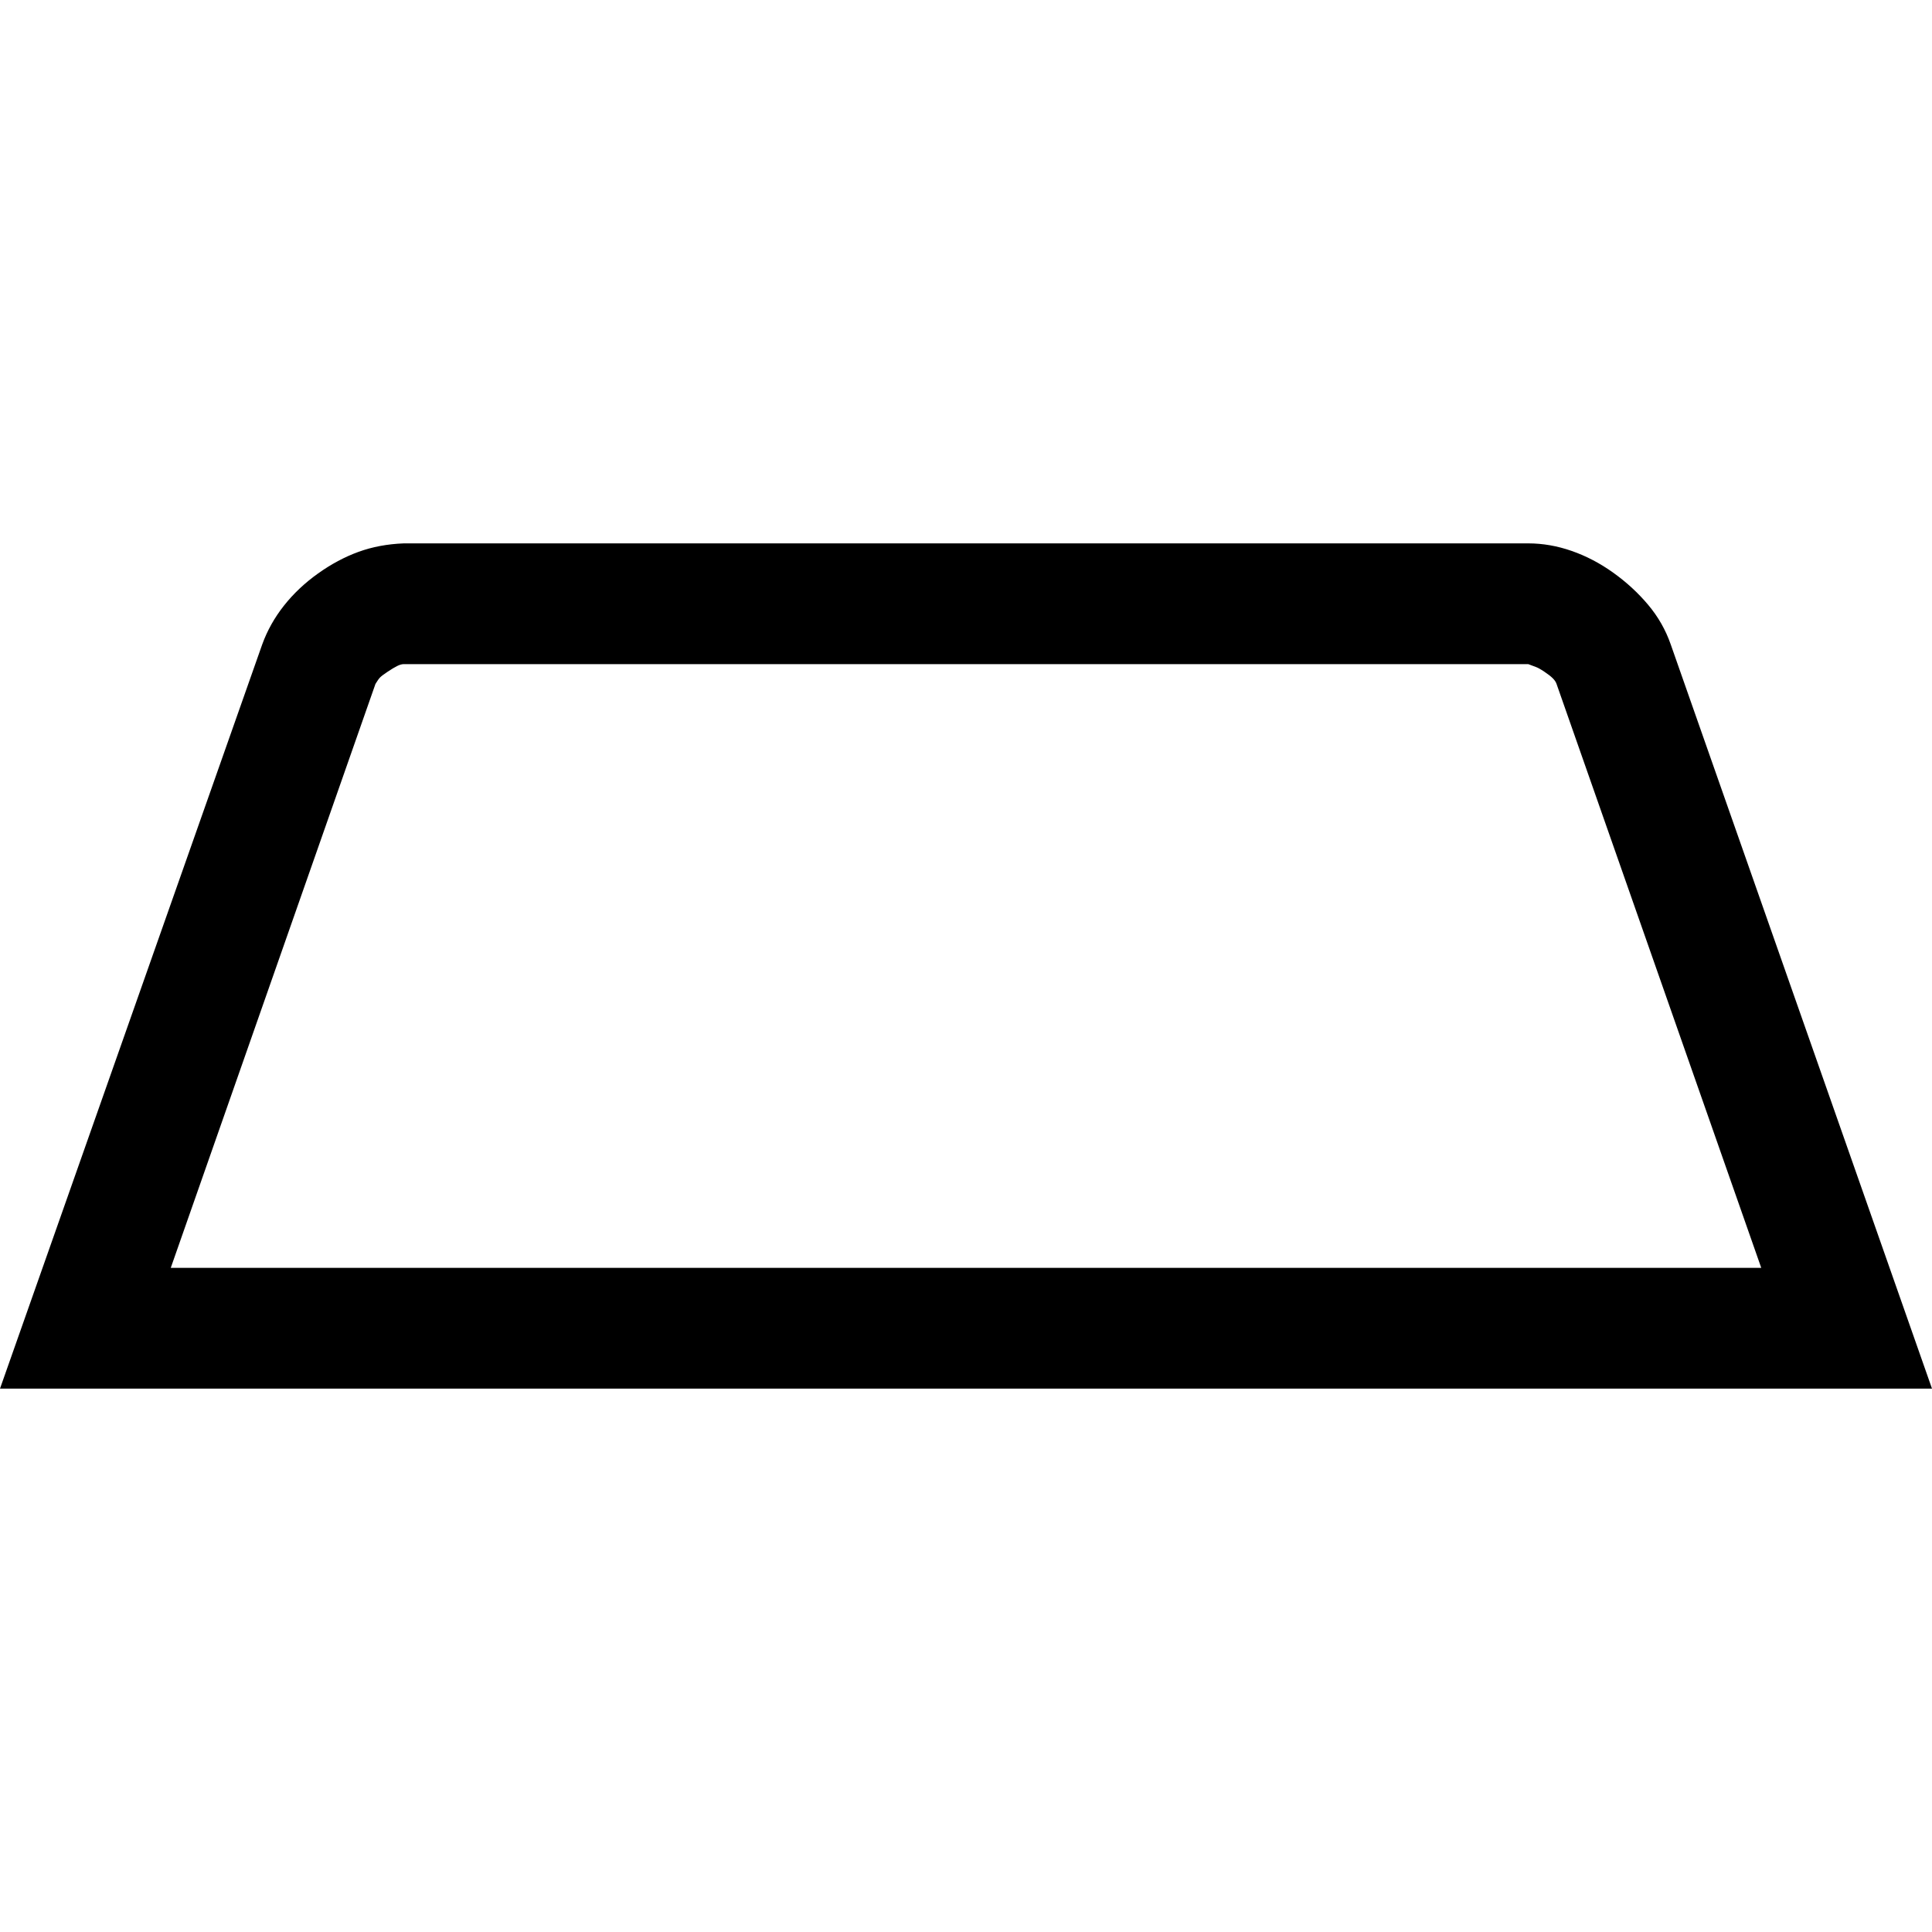 <svg xmlns="http://www.w3.org/2000/svg" xmlns:xlink="http://www.w3.org/1999/xlink" width="2048" height="2048" viewBox="0 0 2048 2048"><path fill="currentColor" d="M1620 576q23 0 46 8t44 23t37 34t24 42l277 789H0l278-789q8-22 23-41t36-34t43-23t48-9zM428 704q-3 0-7 2t-10 6t-8 6t-5 7l-217 619h1686l-217-619q-1-3-4-6t-9-7t-9-5t-8-3z"/></svg>